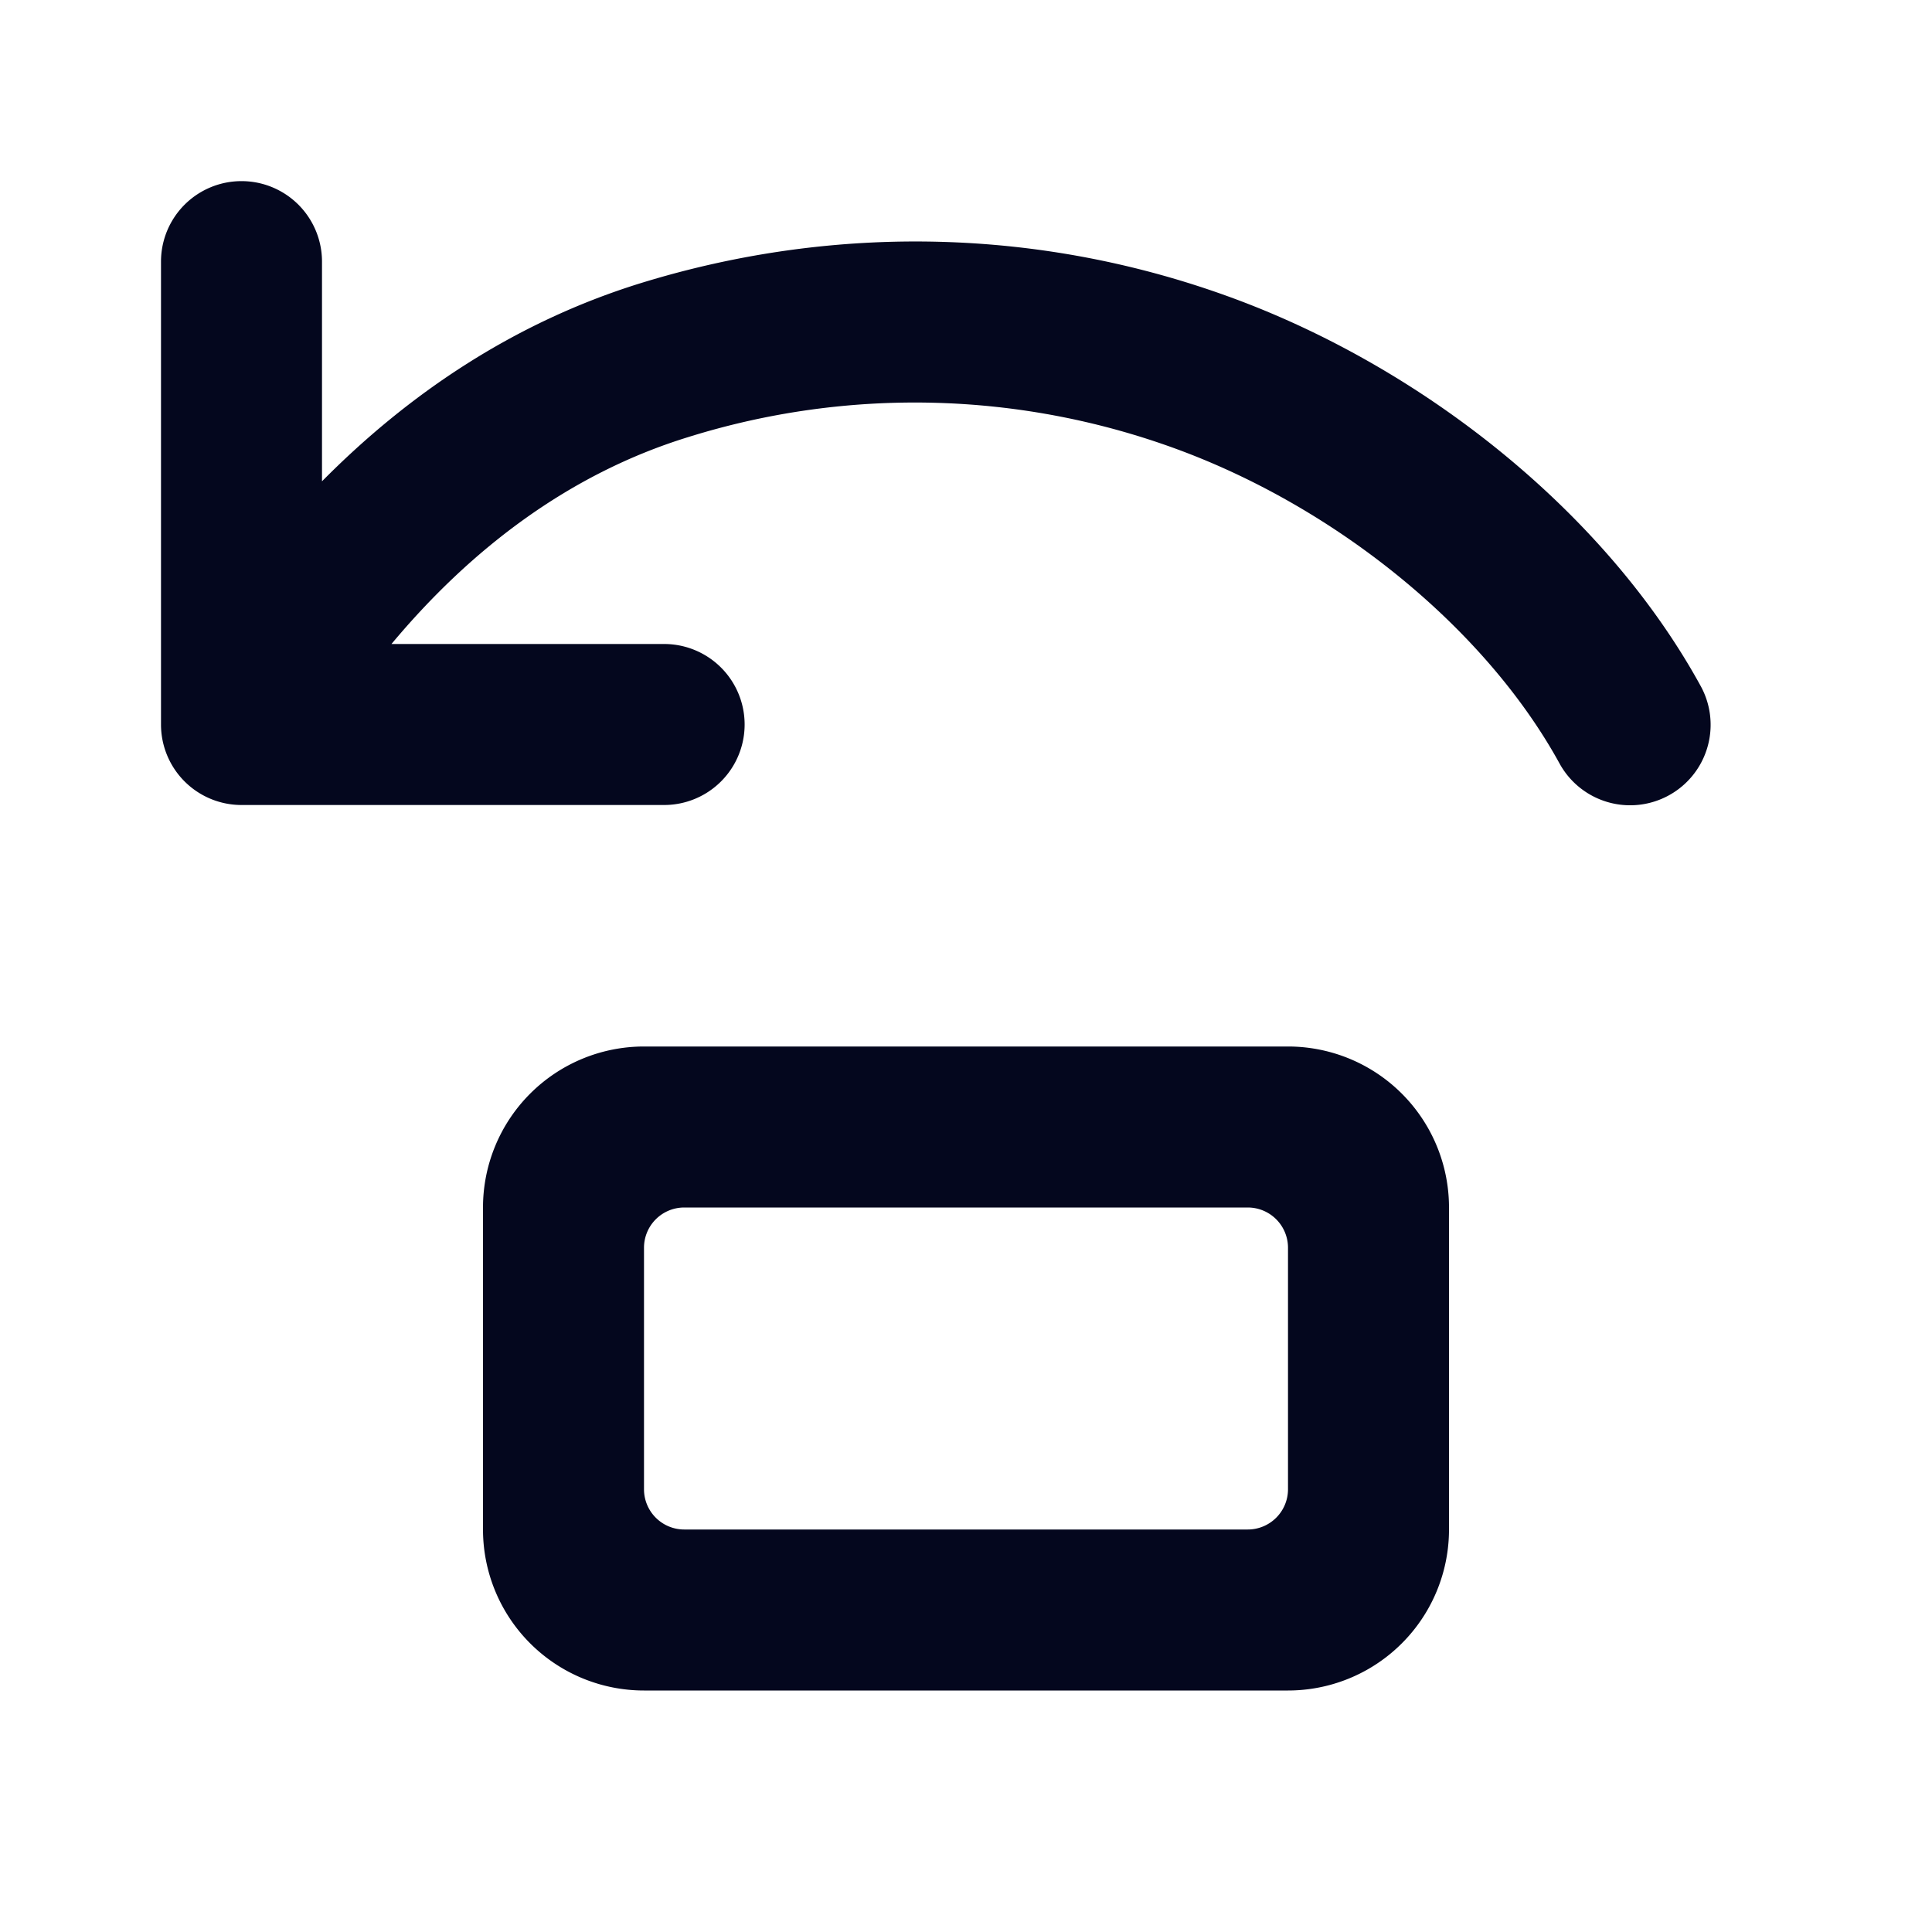 <svg xmlns="http://www.w3.org/2000/svg" width="24" height="24" fill="none"><path fill="#04071E" d="M6 15a2 2 0 0 1 2-2h8a2 2 0 0 1 2 2v4a2 2 0 0 1-2 2H8a2 2 0 0 1-2-2zm2 .5v3a.5.5 0 0 0 .5.5h7a.5.5 0 0 0 .5-.5v-3a.5.5 0 0 0-.5-.5h-7a.5.5 0 0 0-.5.5M2 3.25a1 1 0 1 1 2 0v2.729c1.068-1.08 2.378-1.971 3.954-2.46 2.43-.751 5.013-.689 7.395.197 2.363.88 4.603 2.664 5.778 4.807a1 1 0 0 1-1.754.961c-.912-1.662-2.74-3.156-4.722-3.893a9.44 9.44 0 0 0-6.106-.16C7.071 5.886 5.848 6.82 4.863 8H8.25a1 1 0 0 1 0 2H3a1 1 0 0 1-1-1z"/></svg>